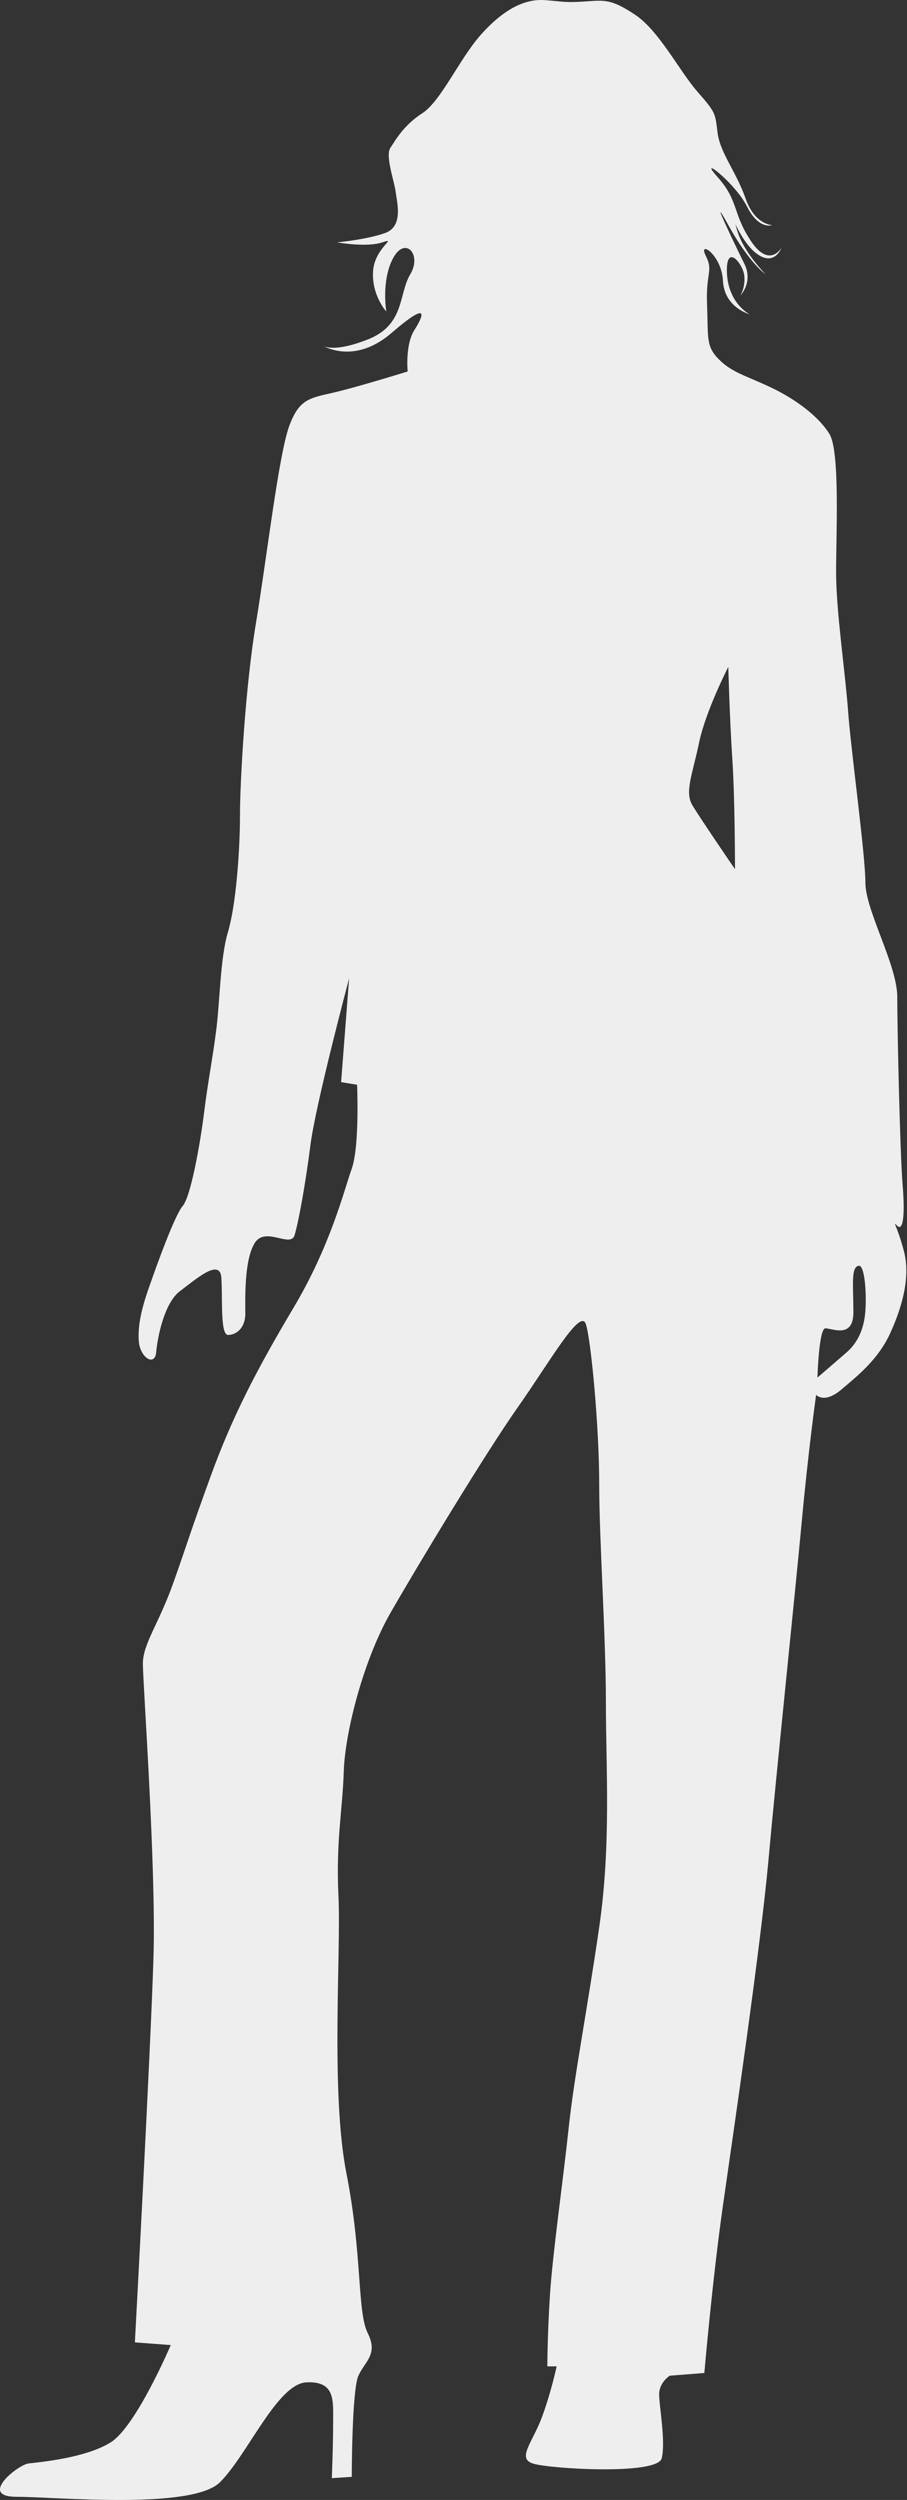 <?xml version="1.0" encoding="UTF-8"?>
<svg width="45px" height="124px" viewBox="0 0 45 124" version="1.1" xmlns="http://www.w3.org/2000/svg" xmlns:xlink="http://www.w3.org/1999/xlink">
    <rect x="0" y="0" width="45" height="124" fill="#333333" stroke="none"/>
    <!-- Generator: Sketch 47.1 (45422) - http://www.bohemiancoding.com/sketch -->
    <title>女</title>
    <desc>Created with Sketch.</desc>
    <defs></defs>
    <g id="人资" stroke="none" stroke-width="1" fill="none" fill-rule="evenodd">
        <g id="Artboard" transform="translate(-295, -214)" fill="#EEEEEE">
            <g id="女" transform="translate(295, 214)">
                <path d="M44.847,62.057 C44.517,60.802 44.253,60.538 44.517,60.802 C44.782,61.067 44.917,60.407 44.782,58.757 C44.65,57.107 44.517,51.032 44.517,49.45 C44.517,47.864 42.935,45.158 42.935,43.773 C42.935,42.385 42.205,37.105 42.076,35.257 C41.943,33.408 41.482,30.307 41.482,28.391 C41.482,26.478 41.68,22.385 41.153,21.527 C40.625,20.668 39.502,19.811 38.247,19.217 C36.991,18.622 36.333,18.489 35.673,17.831 C35.013,17.169 35.144,16.774 35.08,15.124 C35.013,13.474 35.408,13.474 35.013,12.681 C34.615,11.889 35.804,12.615 35.87,13.937 C35.937,15.257 37.19,15.587 37.19,15.587 C37.19,15.587 36.134,15.058 36.066,13.539 C36.005,12.021 36.861,13.076 36.927,13.673 C36.991,14.265 36.728,14.662 36.728,14.662 C36.728,14.662 37.388,14.001 36.927,13.076 C36.466,12.152 35.08,9.25 36.134,11.164 C37.19,13.076 37.983,13.605 37.983,13.605 C37.983,13.605 36.927,12.549 36.595,11.494 C36.267,10.438 36.728,12.021 37.589,12.615 C38.444,13.209 38.774,12.285 38.774,12.285 C38.774,12.285 38.18,13.341 37.257,11.955 C36.333,10.57 36.663,9.975 35.605,8.786 C34.55,7.6 36.466,9.051 37.058,10.238 C37.655,11.426 38.313,11.164 38.313,11.164 C38.313,11.164 37.454,11.164 36.991,9.844 C36.53,8.524 35.738,7.6 35.605,6.608 C35.476,5.618 35.541,5.618 34.615,4.562 C33.693,3.507 32.703,1.527 31.514,0.734 C30.325,-0.059 29.997,0.006 29.005,0.074 C28.015,0.139 27.947,0.074 27.025,0.006 C25.969,-0.069 24.914,0.535 23.856,1.724 C22.8,2.912 21.876,5.024 20.95,5.618 C20.027,6.214 19.63,6.94 19.367,7.335 C19.105,7.731 19.566,8.985 19.63,9.512 C19.697,10.043 20.027,11.23 19.105,11.559 C18.178,11.889 16.725,12.021 16.725,12.021 C16.725,12.021 18.178,12.285 18.972,12.021 C19.765,11.756 18.574,12.285 18.508,13.474 C18.443,14.662 19.167,15.454 19.167,15.454 C19.167,15.454 18.906,13.937 19.498,12.814 C20.095,11.691 20.95,12.615 20.355,13.605 C19.765,14.595 20.095,16.114 18.244,16.839 C16.913,17.364 16.307,17.269 16.069,17.177 C16.474,17.381 17.83,17.891 19.433,16.509 C21.347,14.859 21.017,15.652 20.556,16.378 C20.095,17.104 20.226,18.425 20.226,18.425 C20.226,18.425 18.113,19.084 16.793,19.414 C15.471,19.744 14.878,19.68 14.35,21.131 C13.821,22.582 13.228,27.731 12.7,30.899 C12.171,34.068 11.906,38.755 11.906,40.471 C11.906,42.188 11.708,44.894 11.314,46.214 C10.918,47.534 10.918,49.649 10.719,51.165 C10.521,52.682 10.322,53.606 10.125,55.193 C9.926,56.775 9.463,59.349 9.068,59.812 C8.672,60.274 7.813,62.651 7.421,63.774 C7.022,64.895 6.823,65.754 6.889,66.545 C6.956,67.338 7.68,67.8 7.748,67.074 C7.813,66.348 8.141,64.631 8.934,64.037 C9.729,63.442 10.918,62.387 10.982,63.377 C11.05,64.367 10.918,66.215 11.314,66.215 C11.708,66.215 12.171,65.885 12.171,65.16 C12.171,64.432 12.107,62.518 12.634,61.661 C13.161,60.802 14.415,61.924 14.616,61.264 C14.811,60.606 15.143,58.823 15.405,56.775 C15.67,54.73 17.322,48.525 17.322,48.525 L16.924,53.674 L17.717,53.805 C17.717,53.805 17.848,56.843 17.453,57.964 C17.055,59.087 16.397,61.794 14.546,64.895 C12.7,67.998 11.511,70.308 10.455,73.213 C9.398,76.117 9.332,76.447 8.606,78.492 C7.883,80.54 7.089,81.53 7.089,82.52 C7.089,83.51 7.748,92.552 7.616,97.041 C7.483,101.531 6.692,116.184 6.692,116.184 L8.473,116.317 C8.473,116.317 6.758,120.342 5.503,121.136 C4.249,121.929 1.939,122.125 1.412,122.191 C0.881,122.259 -1.097,123.843 0.817,123.843 C2.732,123.843 9.533,124.503 10.918,123.117 C12.304,121.73 13.759,118.231 15.208,118.166 C16.66,118.1 16.528,119.088 16.528,120.211 C16.528,121.332 16.463,122.919 16.463,122.919 L17.453,122.853 C17.453,122.853 17.453,118.563 17.783,117.836 C18.113,117.108 18.773,116.78 18.244,115.723 C17.717,114.667 17.982,111.828 17.188,107.803 C16.397,103.776 16.924,96.844 16.793,94.071 C16.66,91.3 16.992,89.847 17.055,87.867 C17.121,85.887 18.045,82.321 19.367,80.011 C20.687,77.701 24.121,72.024 25.705,69.78 C27.287,67.535 28.806,64.83 29.071,65.687 C29.335,66.545 29.729,70.835 29.729,73.608 C29.729,76.381 30.061,81.134 30.061,84.434 C30.061,87.736 30.325,91.497 29.729,95.592 C29.138,99.683 28.476,103.048 28.214,105.557 C27.947,108.065 27.421,111.763 27.287,113.808 C27.156,115.856 27.156,117.373 27.156,117.373 L27.617,117.373 C27.617,117.373 27.355,118.627 26.892,119.881 C26.431,121.136 25.637,121.929 26.431,122.191 C27.224,122.455 32.635,122.785 32.832,121.929 C33.033,121.07 32.703,119.354 32.703,118.758 C32.703,118.166 33.23,117.836 33.23,117.836 L34.945,117.703 C34.945,117.703 35.343,113.083 35.87,109.385 C36.398,105.692 37.718,96.713 38.118,92.355 C38.512,87.998 39.436,79.152 39.768,75.588 C40.094,72.024 40.49,69.185 40.49,69.185 C40.49,69.185 40.887,69.648 41.746,68.921 C42.603,68.195 43.595,67.404 44.187,66.084 C44.782,64.764 45.177,63.311 44.847,62.057 Z M34.353,39.944 C33.957,39.284 34.353,38.425 34.683,36.841 C35.013,35.257 36.134,33.078 36.134,33.078 C36.134,33.078 36.201,35.654 36.333,37.634 C36.466,39.614 36.466,43.113 36.466,43.113 C36.466,43.113 34.748,40.604 34.353,39.944 Z M42.935,65.027 C42.867,65.951 42.537,66.611 42.01,67.074 C41.482,67.535 40.557,68.328 40.557,68.328 C40.557,68.328 40.625,65.885 40.953,65.885 C41.283,65.885 42.34,66.414 42.34,65.092 C42.34,63.774 42.205,62.85 42.603,62.782 C42.897,62.735 43,64.104 42.935,65.027 L42.935,65.027 Z" id="Fill-379"></path>
            </g>
        </g>
    </g>
</svg>